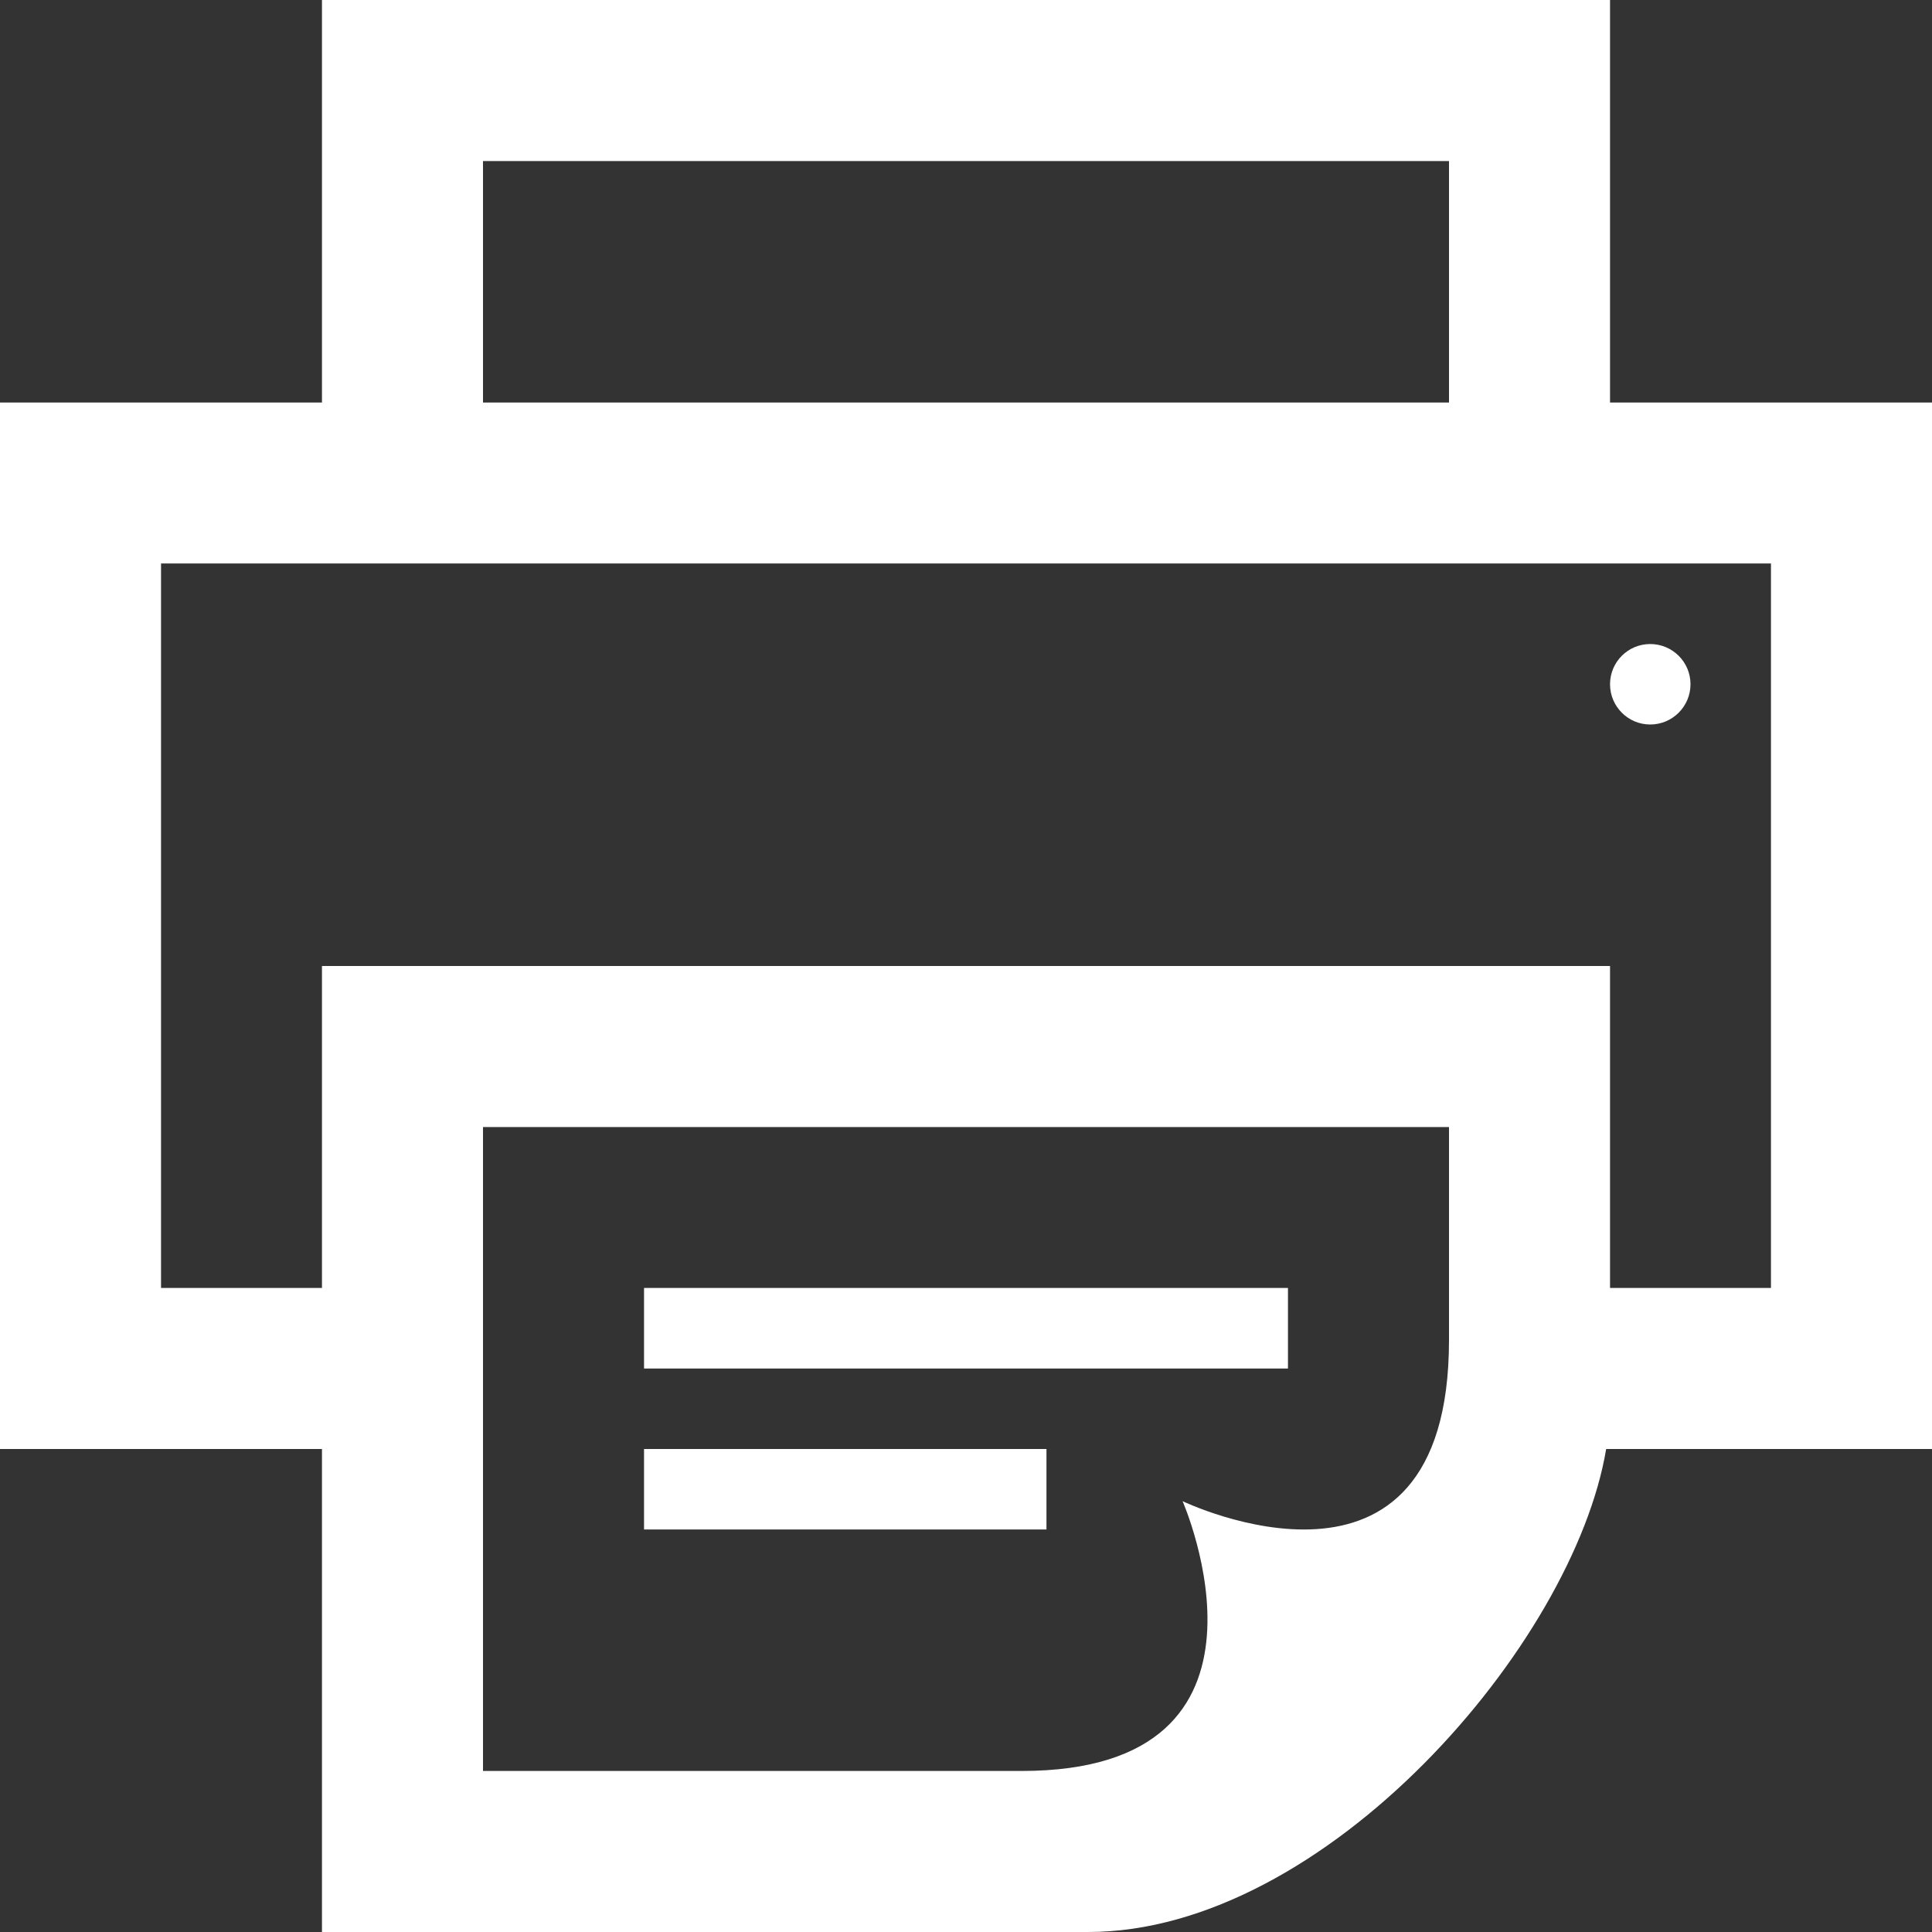 <svg width="20" height="20" viewBox="0 0 20 20" fill="none" xmlns="http://www.w3.org/2000/svg">
<rect x="0" y="0" width="20" height="20" fill="#333333" stroke="none"/>
<g clip-path="url(#clip0)">
<path d="M13.333 14.167H6.667V13.333H13.333V14.167ZM20 4.167V15H16.627C16.29 17.019 13.722 20 11.265 20H3.333V15H0V4.167H3.333V0H16.667V4.167H20ZM5 4.167H15V1.667H5V4.167ZM15 11.667H5V18.333H10.576C13.467 18.333 12.242 15.54 12.242 15.54C12.242 15.54 15 16.868 15 13.873V11.667ZM18.333 5.833H1.667V13.333H3.333V10H16.667V13.333H18.333V5.833ZM10.833 15H6.667V15.833H10.833V15ZM17.083 6.667C16.853 6.667 16.667 6.853 16.667 7.083C16.667 7.313 16.853 7.5 17.083 7.5C17.313 7.5 17.5 7.313 17.5 7.083C17.5 6.853 17.313 6.667 17.083 6.667Z" fill="white"/>
</g>
<defs>
<clipPath id="clip0">
<rect width="20" height="20" fill="white"/>
</clipPath>
</defs>
</svg>
